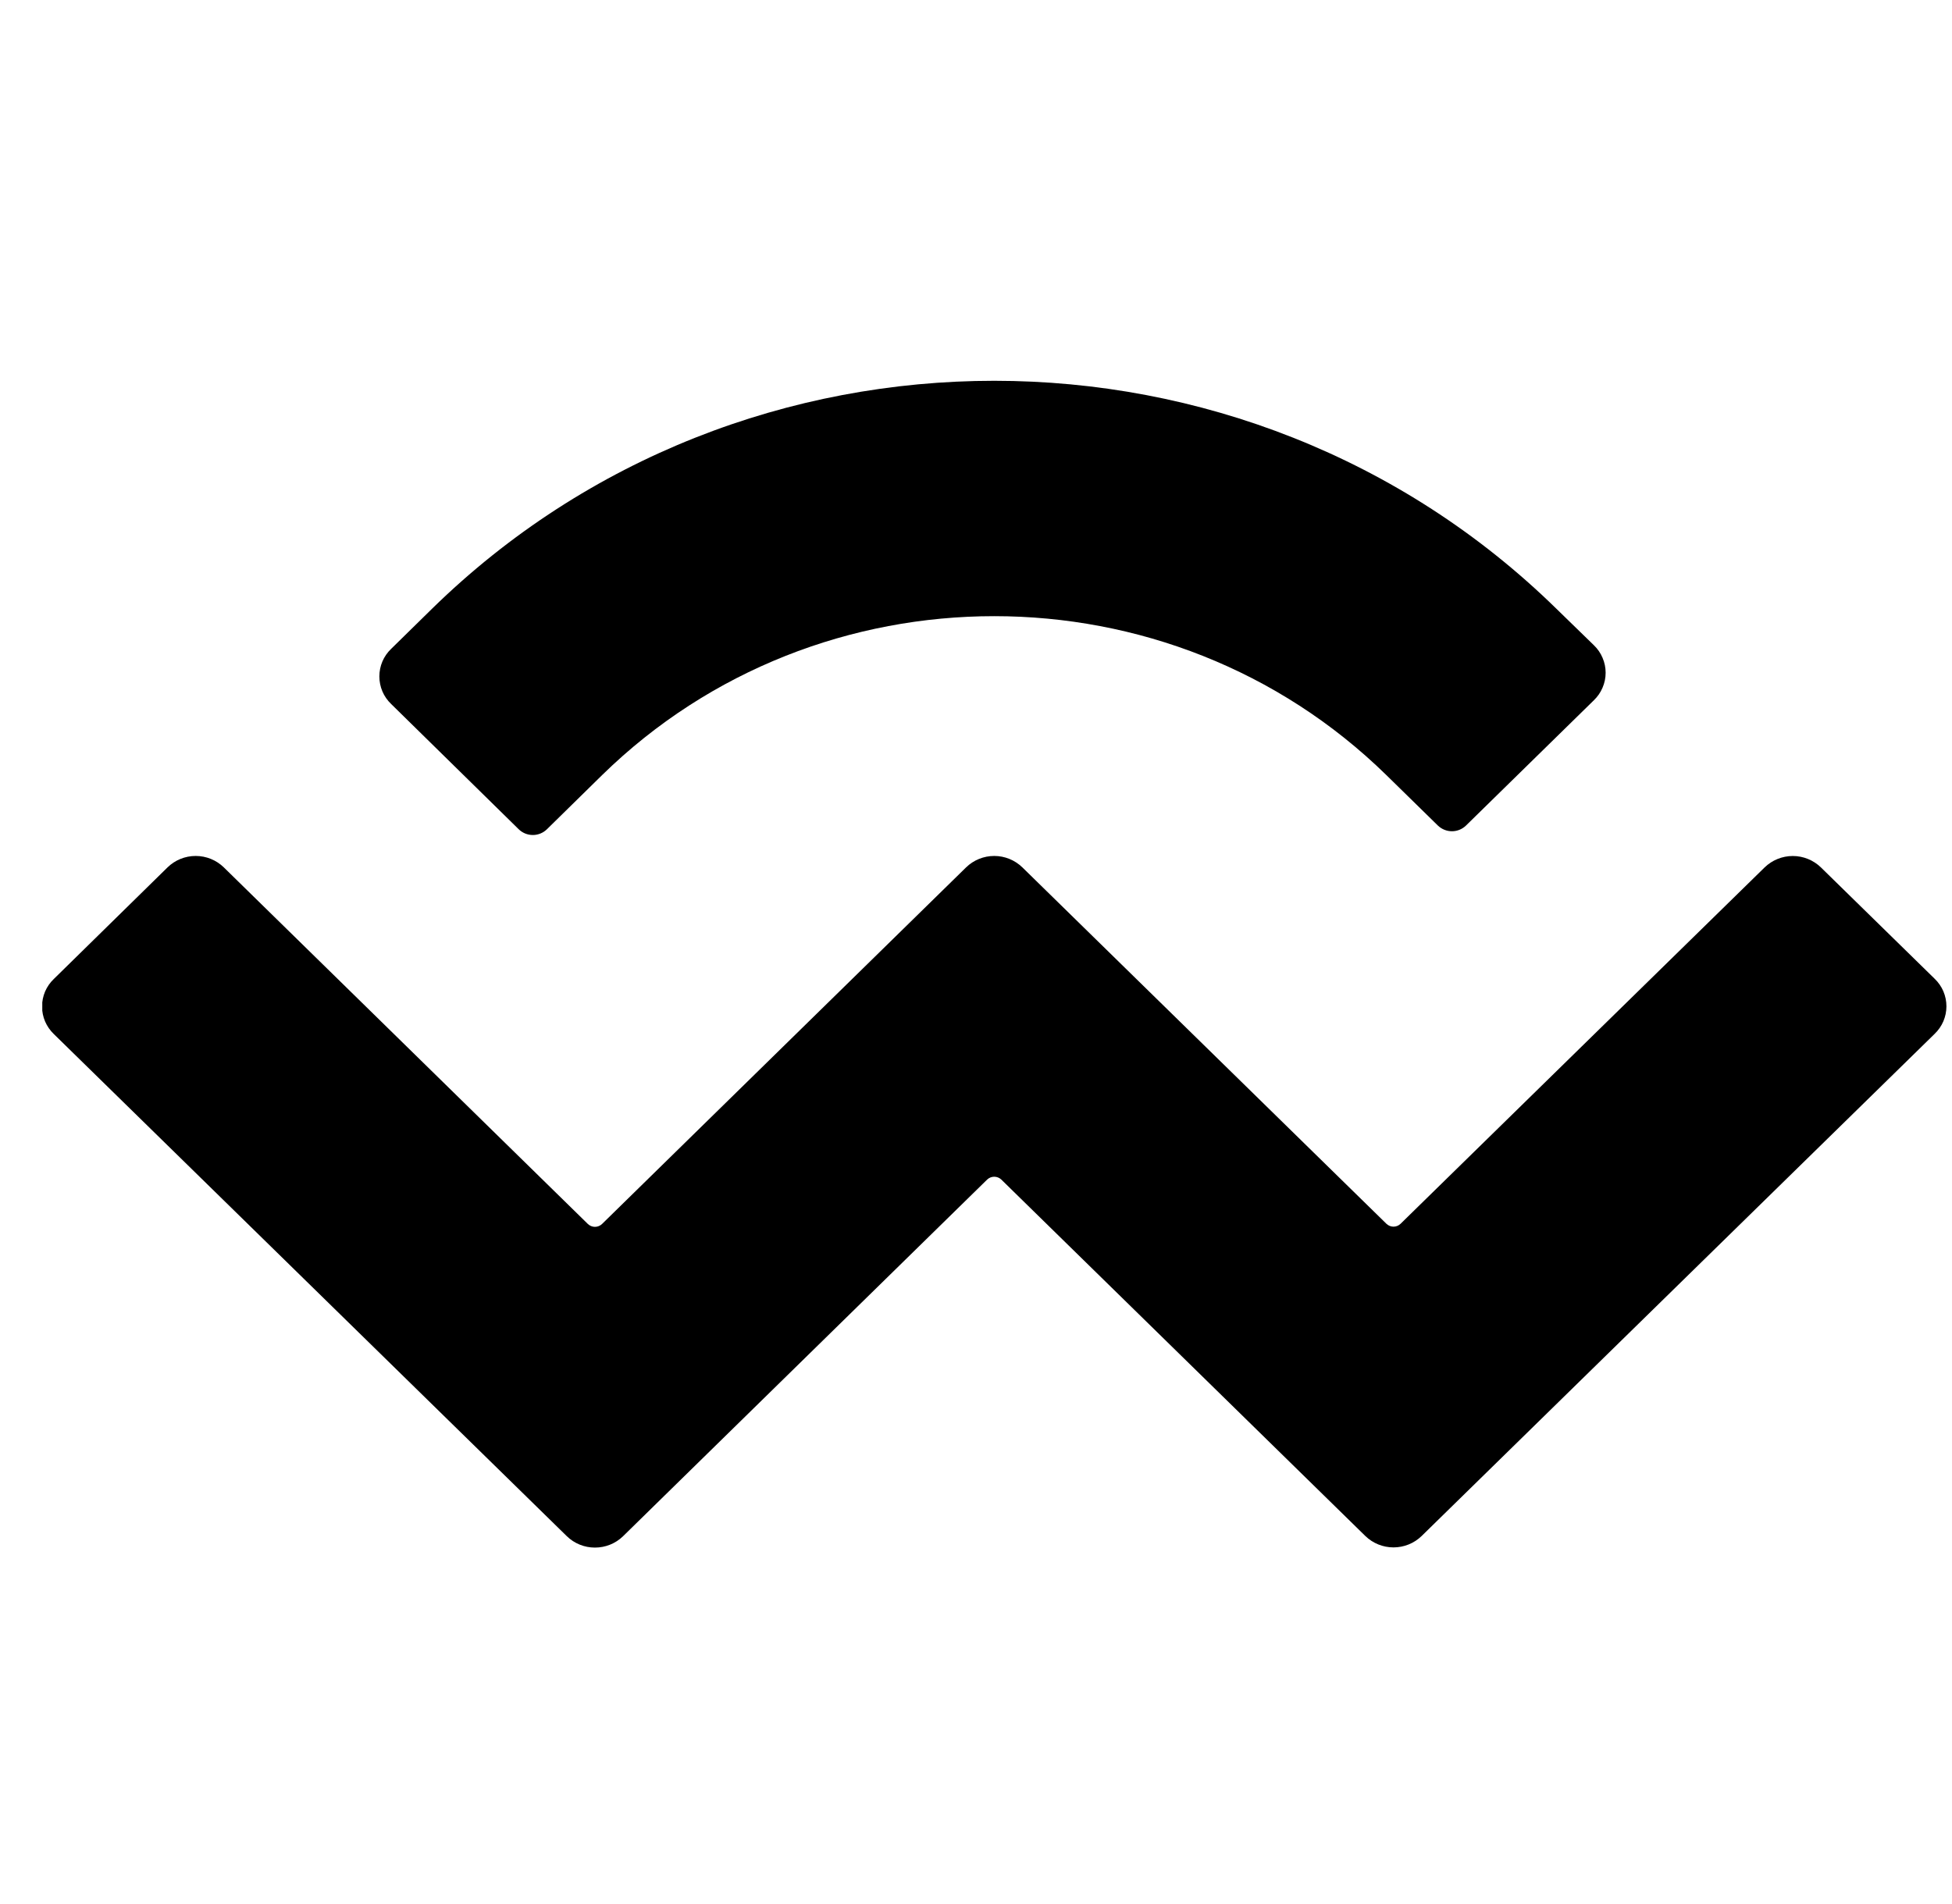 <svg width="41" height="40" viewBox="0 0 41 40" fill="none" xmlns="http://www.w3.org/2000/svg">
<g clip-path="url(#clip0_54787_64822)">
<path d="M9.073 12.79C15.595 6.403 26.17 6.403 32.692 12.79L33.478 13.555C33.556 13.63 33.618 13.719 33.66 13.819C33.703 13.918 33.725 14.025 33.725 14.133C33.725 14.241 33.703 14.348 33.66 14.447C33.618 14.547 33.556 14.636 33.478 14.711L30.792 17.343C30.713 17.42 30.607 17.463 30.497 17.463C30.387 17.463 30.281 17.42 30.201 17.343L29.121 16.285C24.571 11.831 17.194 11.831 12.645 16.285L11.487 17.422C11.408 17.499 11.302 17.542 11.192 17.542C11.081 17.542 10.975 17.499 10.896 17.422L8.215 14.789C8.137 14.714 8.074 14.624 8.032 14.525C7.99 14.425 7.968 14.319 7.968 14.21C7.968 14.102 7.99 13.995 8.032 13.896C8.074 13.797 8.137 13.707 8.215 13.632L9.073 12.79ZM38.246 18.222L40.636 20.562C40.714 20.637 40.776 20.727 40.819 20.826C40.861 20.926 40.883 21.033 40.883 21.141C40.883 21.249 40.861 21.355 40.819 21.455C40.776 21.554 40.714 21.644 40.636 21.719L29.86 32.269C29.701 32.423 29.49 32.508 29.269 32.508C29.049 32.508 28.837 32.423 28.678 32.269L21.031 24.78C20.991 24.742 20.938 24.721 20.883 24.721C20.828 24.721 20.775 24.742 20.735 24.78L13.087 32.273C12.929 32.427 12.717 32.512 12.496 32.512C12.276 32.512 12.064 32.427 11.906 32.273L1.13 21.723C1.052 21.648 0.99 21.558 0.947 21.459C0.905 21.36 0.883 21.253 0.883 21.145C0.883 21.037 0.905 20.93 0.947 20.83C0.99 20.731 1.052 20.641 1.13 20.567L3.519 18.222C3.677 18.068 3.889 17.982 4.11 17.982C4.331 17.982 4.543 18.068 4.701 18.222L12.348 25.714C12.388 25.752 12.441 25.774 12.496 25.774C12.552 25.774 12.605 25.752 12.645 25.714L20.292 18.222C20.45 18.068 20.662 17.982 20.883 17.982C21.104 17.982 21.315 18.068 21.474 18.222L29.121 25.71C29.161 25.748 29.214 25.77 29.269 25.77C29.325 25.77 29.378 25.748 29.417 25.71L37.065 18.222C37.223 18.069 37.435 17.983 37.656 17.983C37.876 17.983 38.088 18.069 38.246 18.222Z" fill="black"/>
</g>
<defs>
<clipPath id="clip0_54787_64822">
<rect width="40" height="40" fill="white" transform="translate(0.888)"/>
</clipPath>
</defs>
</svg>
